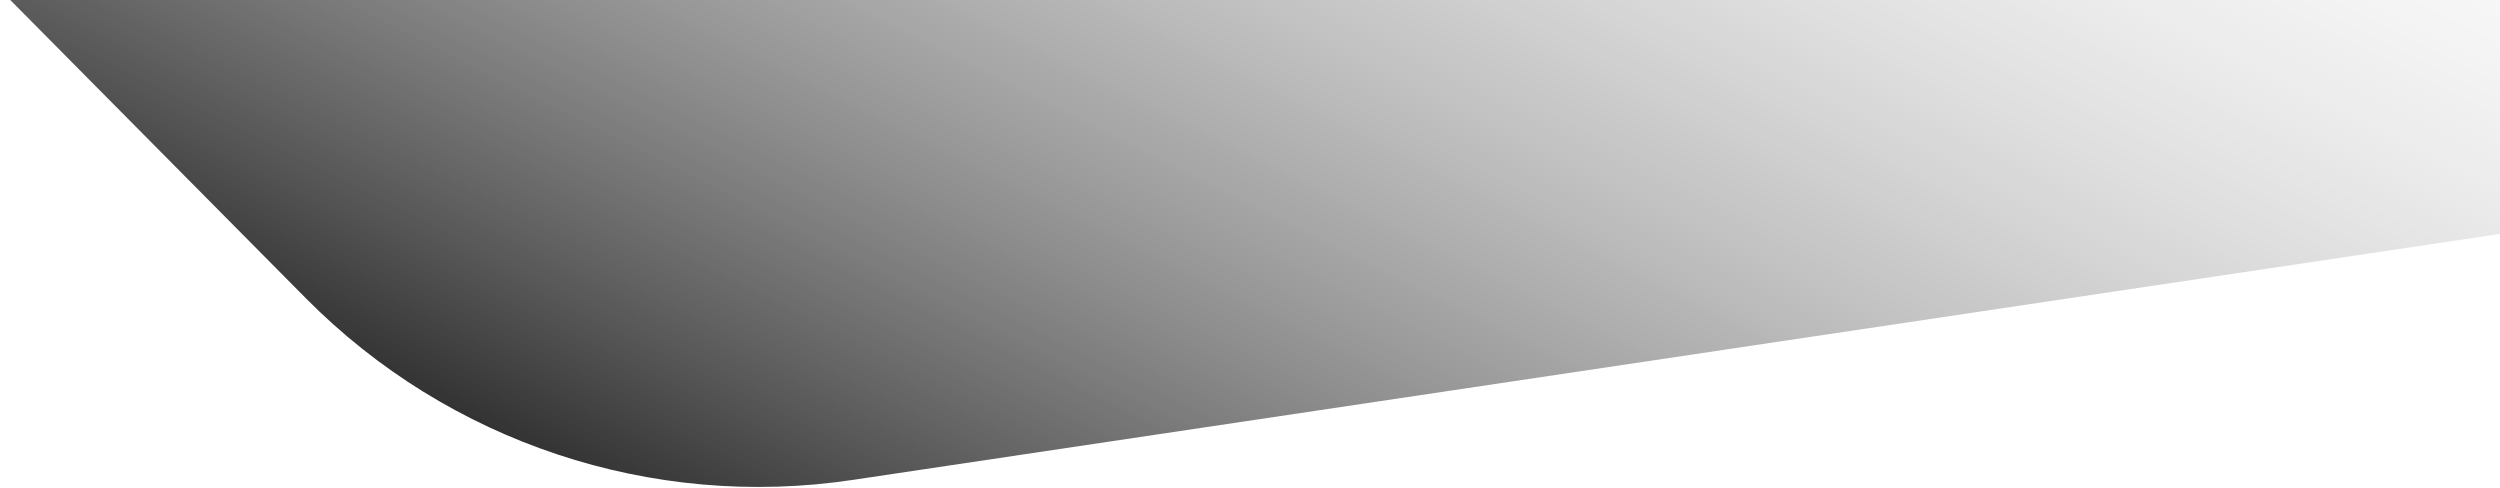 <svg width="1900" height="371" viewBox="0 0 1900 371" fill="none" xmlns="http://www.w3.org/2000/svg">
<path d="M1361.57 -3170.83C1514.06 -3193.61 1668.28 -3142.36 1776.82 -3032.85L2875 -1924.78C3003.39 -1795.24 3048.05 -1604.53 2990.54 -1431.46L2578.58 -191.721C2521.07 -18.645 2371.15 107.405 2190.77 134.344L647.813 364.774C495.317 387.548 341.095 336.301 232.557 226.787L-865.625 -881.278C-994.009 -1010.82 -1038.67 -1201.53 -981.161 -1374.6L-569.205 -2614.34C-511.693 -2787.41 -361.771 -2913.46 -181.39 -2940.4L1361.57 -3170.83Z" fill="url(#bg-top-single-3)"/>
<defs>
    <linearGradient id="bg-top-single-3" x1="394" y1="496.5" x2="1005" y2="-722.5" gradientUnits="userSpaceOnUse">
        <stop stop-color="currentcolor" class="theme-tint-10"/>
        <stop offset="1" stop-color="white" stop-opacity="0"/>
    </linearGradient>
</defs>
</svg>
